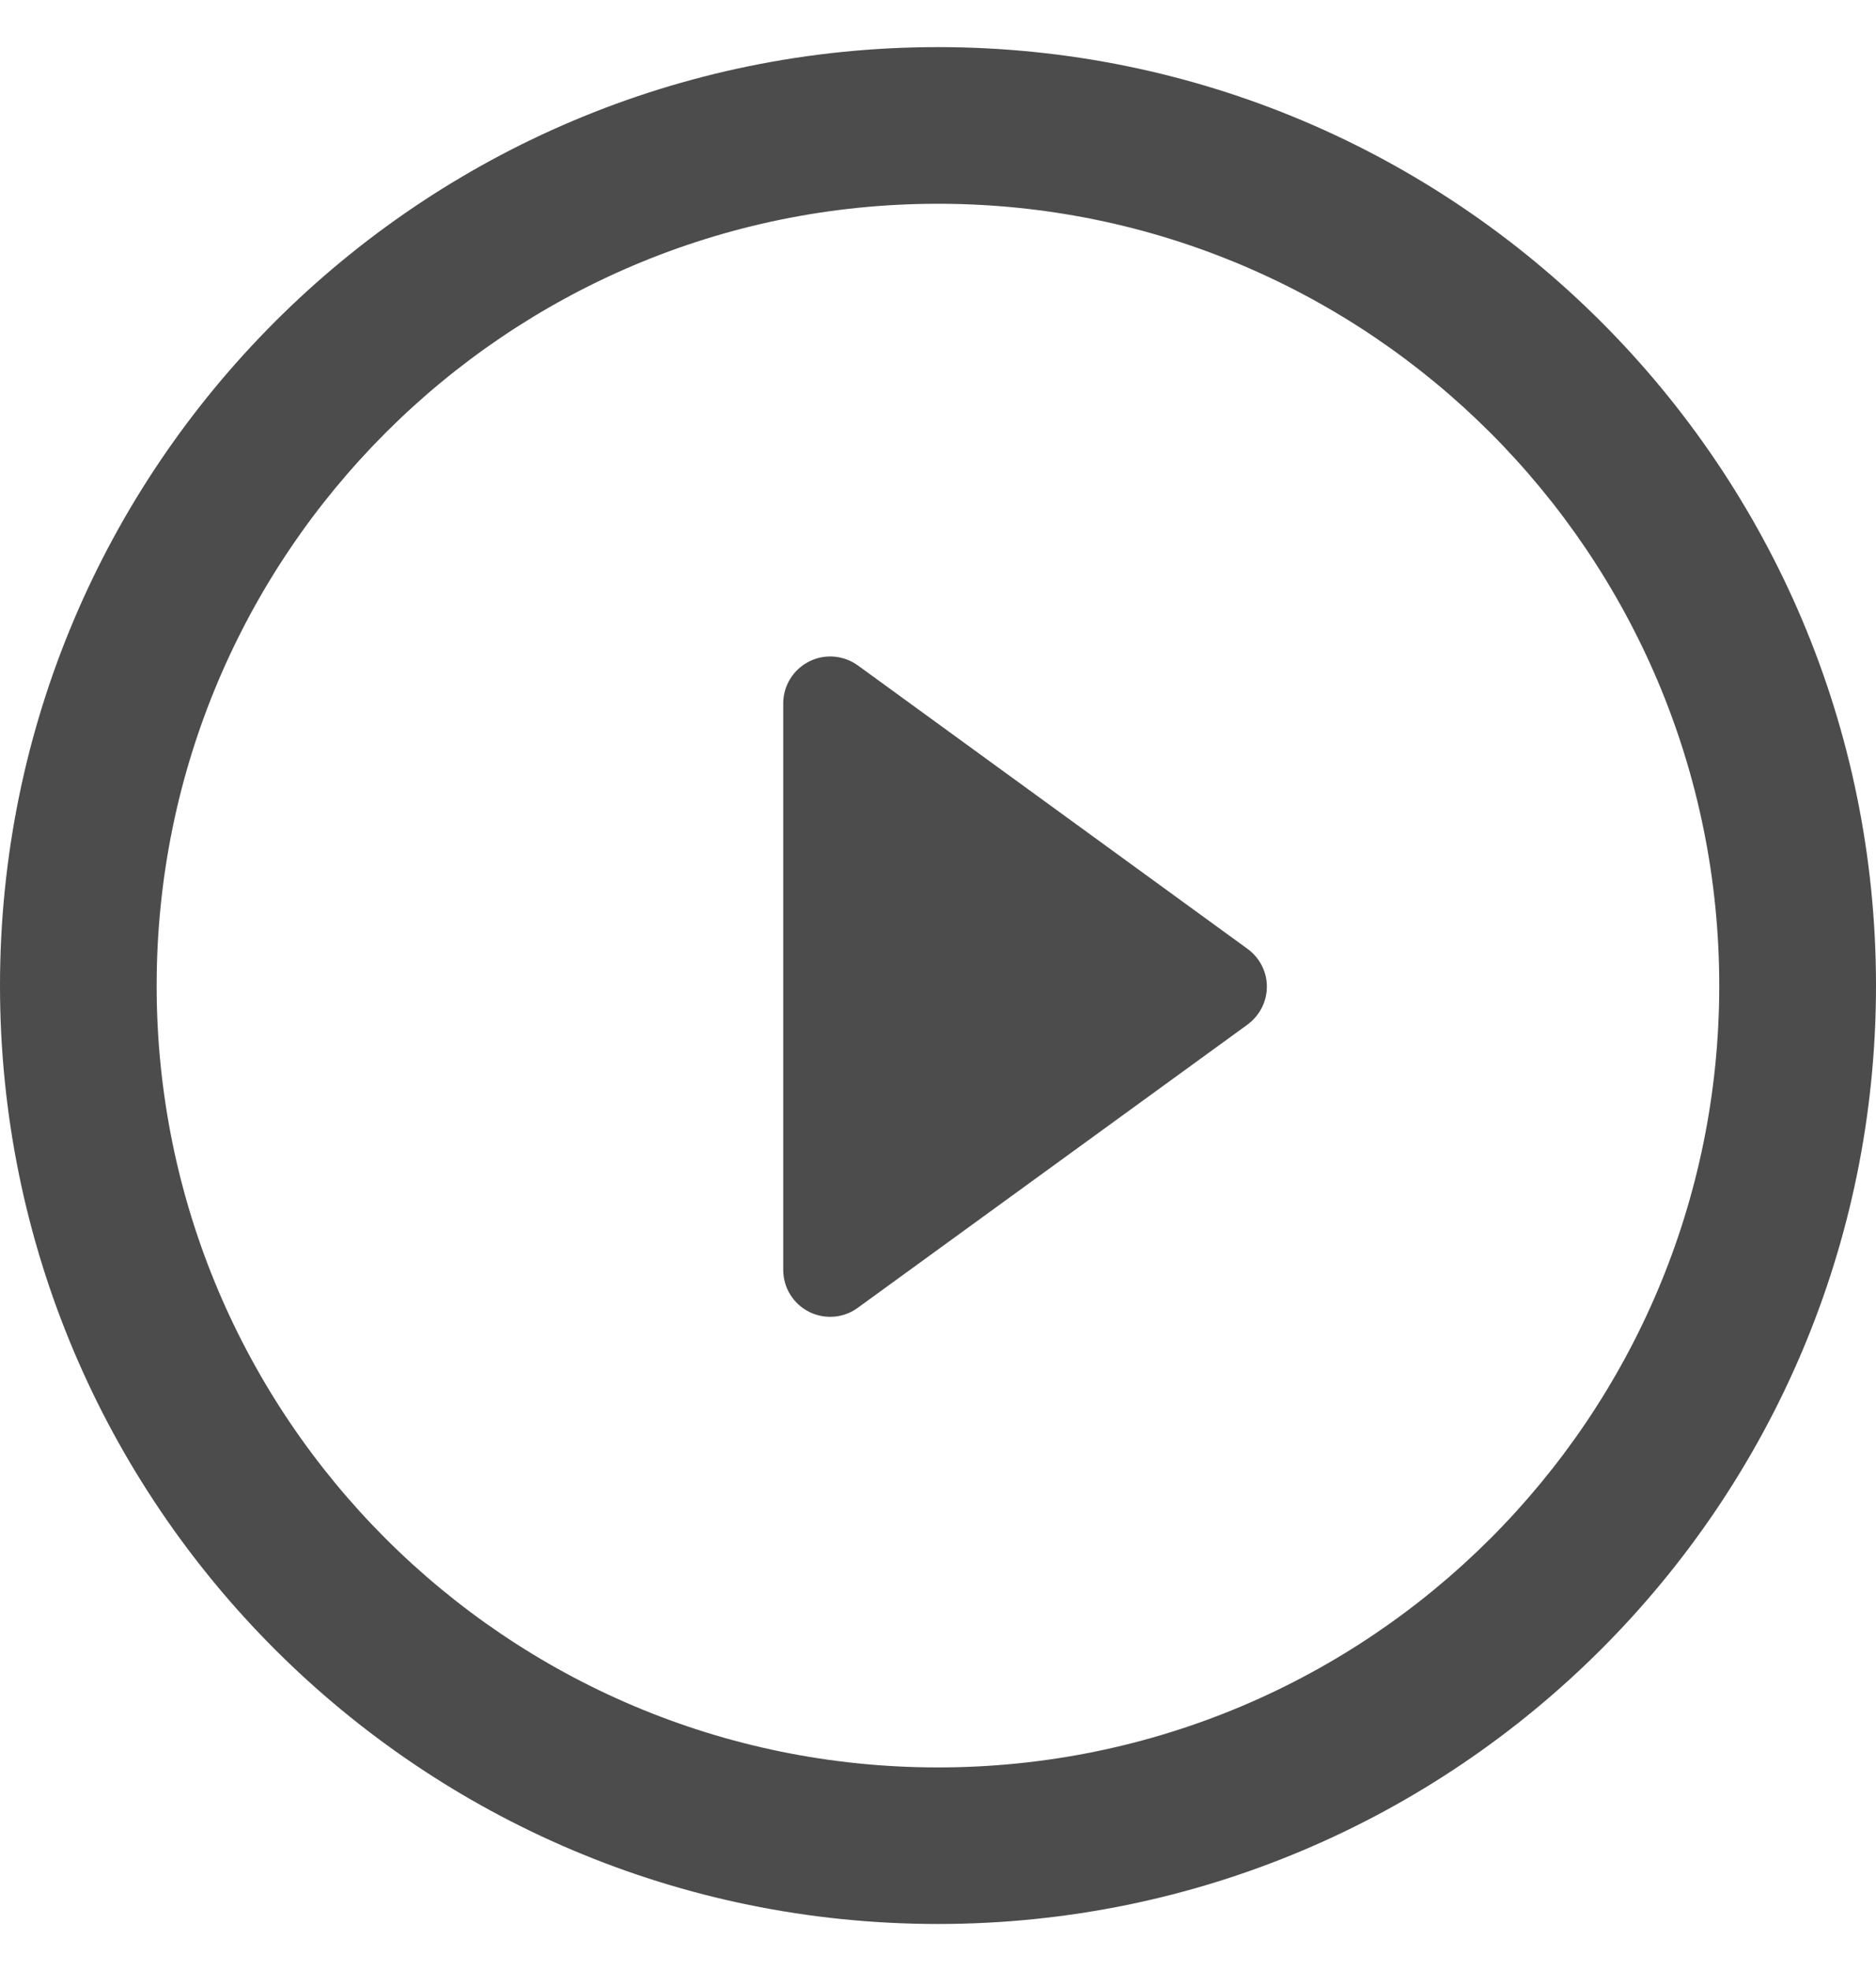 <svg width="20" height="21" viewBox="0 0 20 21" fill="none" xmlns="http://www.w3.org/2000/svg">
<path d="M13.299 10.109L9.146 7.09C8.993 6.98 8.791 6.963 8.624 7.049C8.456 7.134 8.35 7.307 8.35 7.494V13.53C8.35 13.719 8.456 13.891 8.624 13.976C8.695 14.012 8.773 14.03 8.852 14.03C8.954 14.03 9.058 13.998 9.146 13.933L13.299 10.917C13.43 10.82 13.506 10.671 13.506 10.513C13.507 10.352 13.428 10.203 13.299 10.109Z" fill="#4C4C4C"/>
<path d="M10 0.502C4.476 0.502 0 4.978 0 10.502C0 16.024 4.476 20.499 10 20.499C15.523 20.499 20 16.024 20 10.502C20.001 4.978 15.523 0.502 10 0.502ZM10 18.831C5.4 18.831 1.67 15.103 1.67 10.502C1.67 5.903 5.4 2.171 10 2.171C14.6 2.171 18.329 5.903 18.329 10.502C18.329 15.103 14.6 18.831 10 18.831Z" fill="#4C4C4C"/>
</svg>
